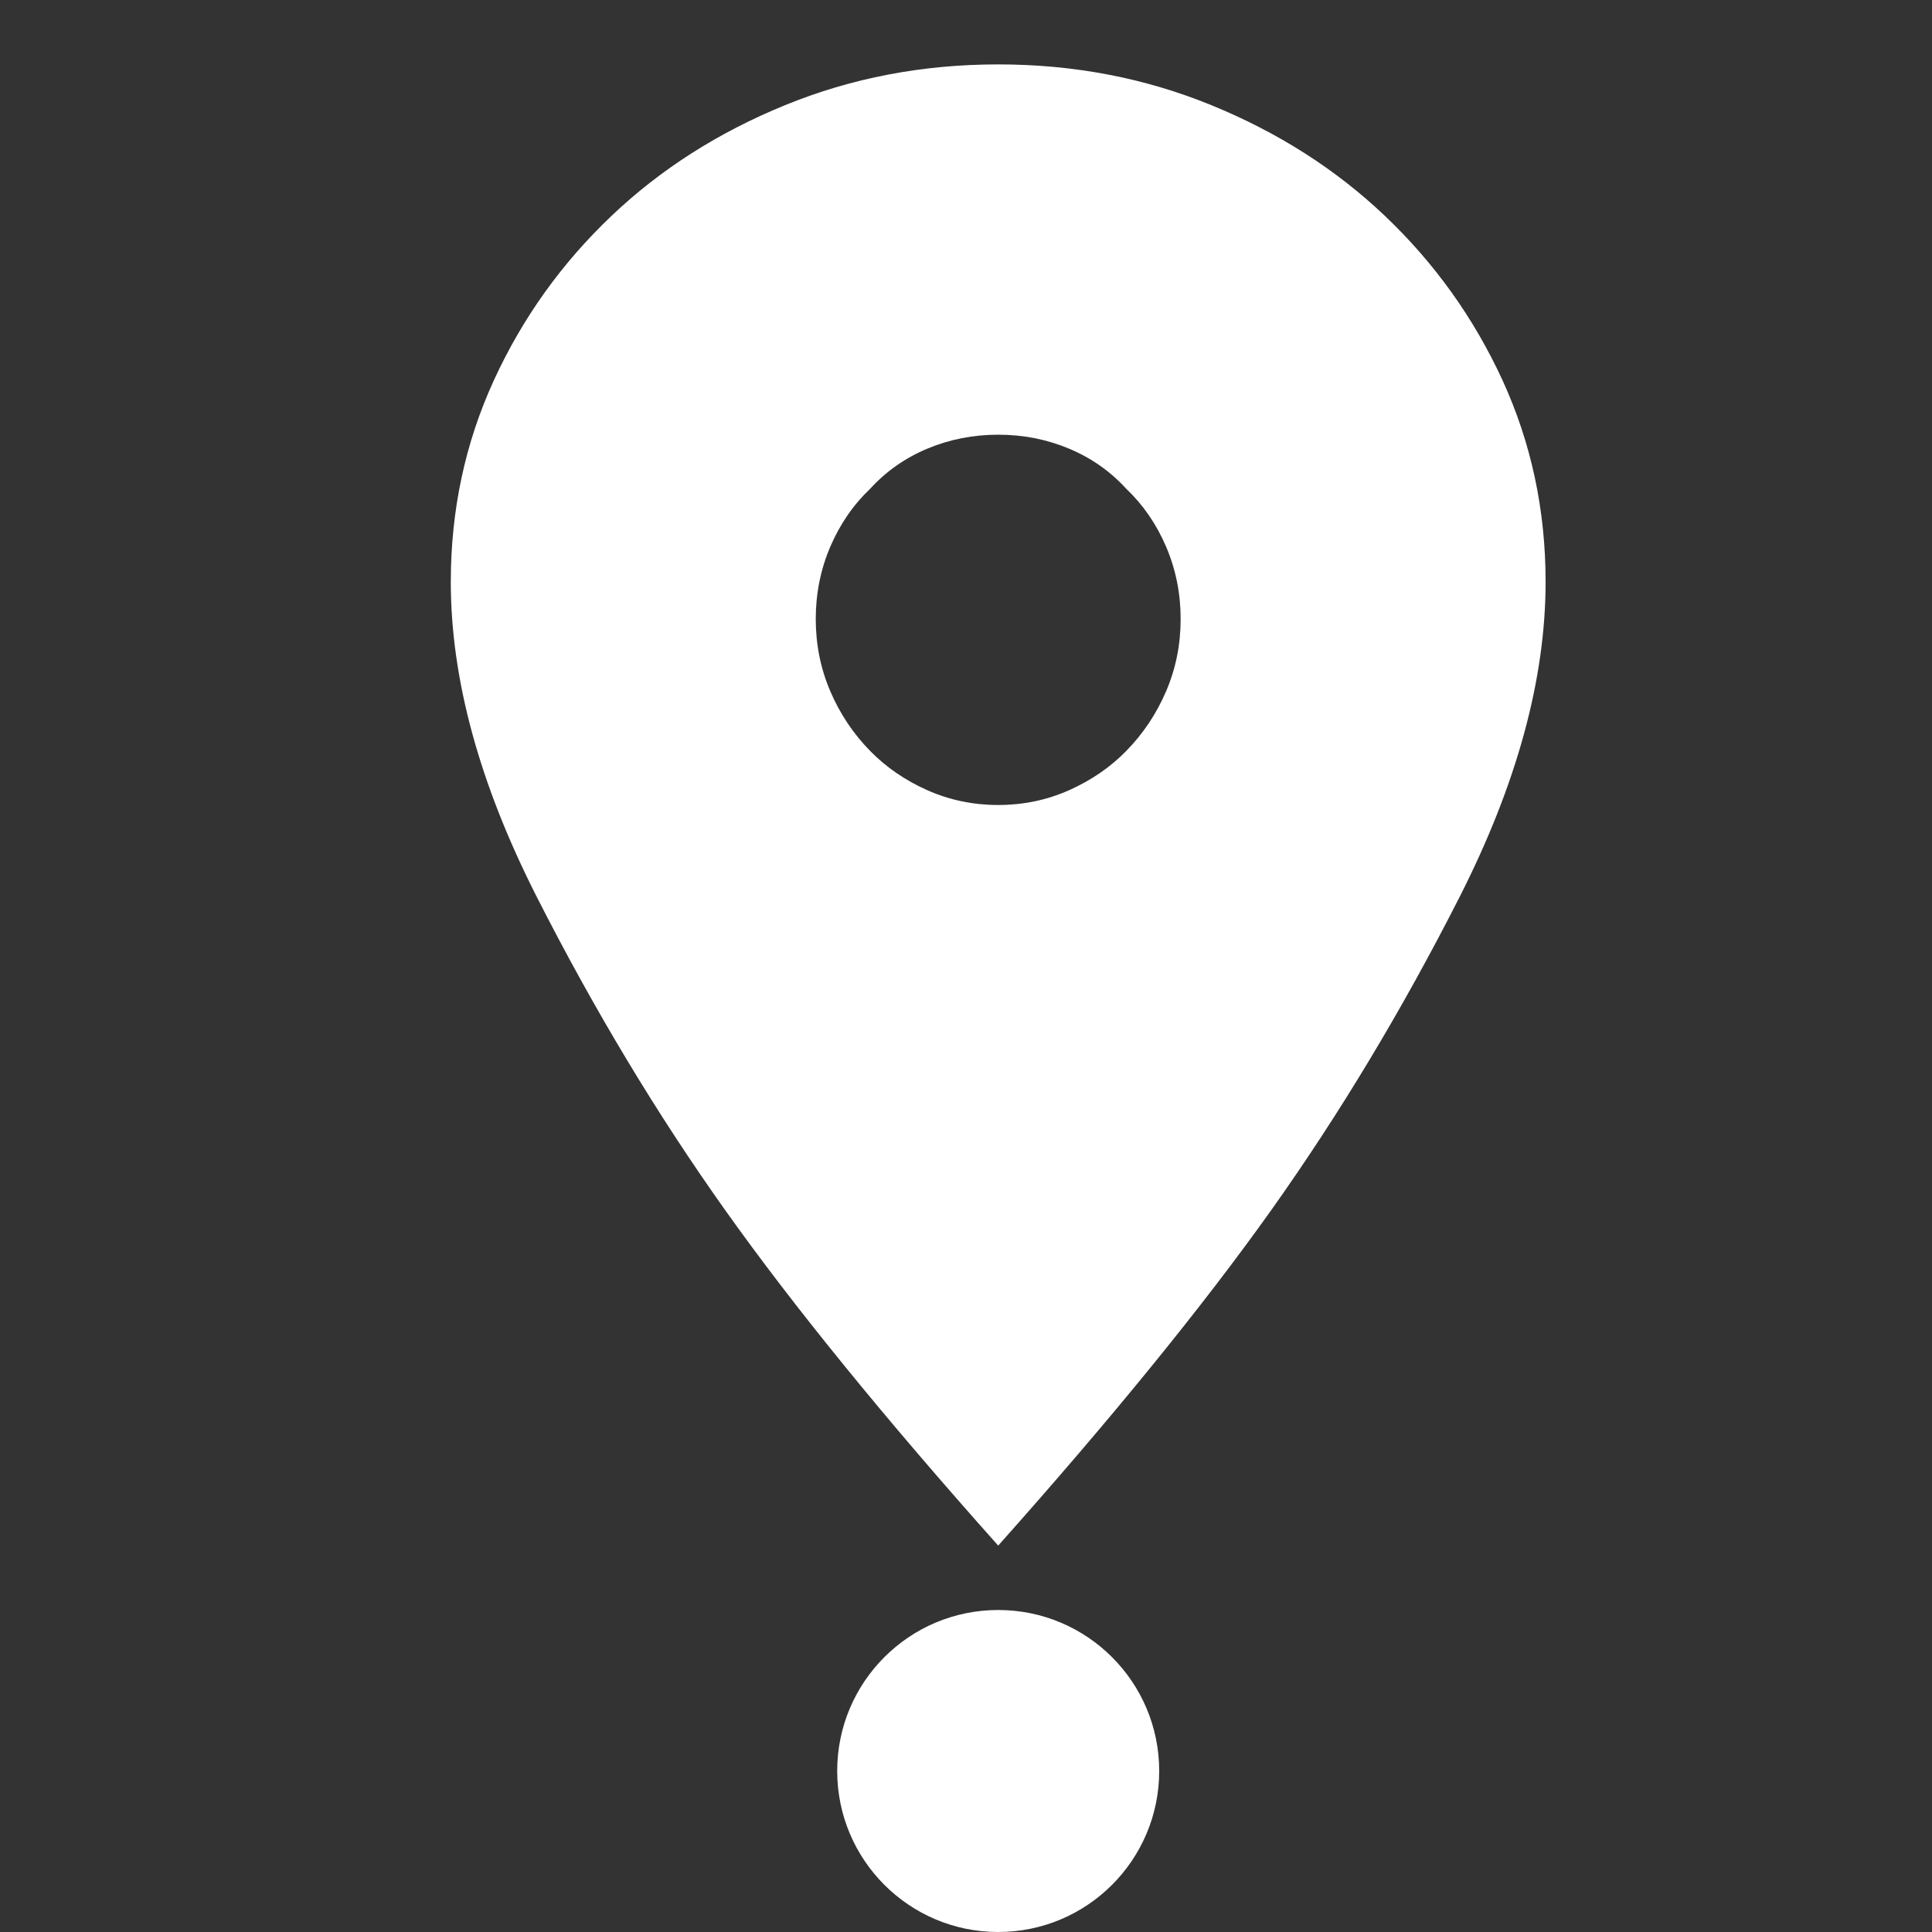 <?xml version="1.0" encoding="UTF-8"?>
<svg width="30px" height="30px" viewBox="0 0 30 30" version="1.1" xmlns="http://www.w3.org/2000/svg" xmlns:xlink="http://www.w3.org/1999/xlink">
    <rect x="0" y="0" width="30" height="30" fill="#333333" stroke="none"/>
    <!-- Generator: Sketch 52.2 (67145) - http://www.bohemiancoding.com/sketch -->
    <title>点标注-大</title>
    <desc>Created with Sketch.</desc>
    <g id="Page-1" stroke="none" stroke-width="1" fill="none" fill-rule="evenodd">
        <g id="画板" transform="translate(-1310, -88)" fill="#FFFFFF">
            <g id="点标注" transform="translate(1310, 88)">
                <g id="定位" transform="translate(7, 1)">
                    <path d="M8.5,0 C9.675,0 10.779,0.211 11.812,0.634 C12.845,1.056 13.74,1.627 14.498,2.346 C15.275,3.083 15.886,3.937 16.332,4.907 C16.777,5.878 17,6.921 17,8.035 C17,9.545 16.554,11.176 15.664,12.929 C14.773,14.682 13.797,16.304 12.736,17.796 C11.674,19.288 10.262,21.023 8.5,23 C6.737,21.023 5.325,19.288 4.264,17.796 C3.203,16.304 2.227,14.682 1.336,12.929 C0.445,11.176 0,9.545 0,8.035 C0,6.921 0.223,5.878 0.668,4.907 C1.113,3.937 1.724,3.083 2.502,2.346 C3.259,1.627 4.155,1.056 5.188,0.634 C6.221,0.211 7.325,0 8.5,0 Z M8.5,11.5 C8.888,11.5 9.255,11.424 9.599,11.271 C9.943,11.118 10.239,10.915 10.486,10.663 C10.751,10.393 10.958,10.083 11.108,9.732 C11.258,9.381 11.333,9.008 11.333,8.612 C11.333,8.216 11.258,7.842 11.108,7.491 C10.958,7.14 10.751,6.839 10.486,6.587 C10.239,6.317 9.943,6.11 9.599,5.966 C9.255,5.822 8.888,5.75 8.5,5.75 C8.112,5.75 7.745,5.822 7.401,5.966 C7.057,6.11 6.761,6.317 6.514,6.587 C6.249,6.839 6.042,7.14 5.892,7.491 C5.742,7.842 5.667,8.216 5.667,8.612 C5.667,9.008 5.742,9.381 5.892,9.732 C6.042,10.083 6.249,10.393 6.514,10.663 C6.761,10.915 7.057,11.118 7.401,11.271 C7.745,11.424 8.112,11.5 8.5,11.5 Z" id="形状" fill-rule="nonzero"></path>
                    <circle id="椭圆形" cx="8.5" cy="26.5" r="2.5"></circle>
                </g>
            </g>
        </g>
    </g>
</svg>